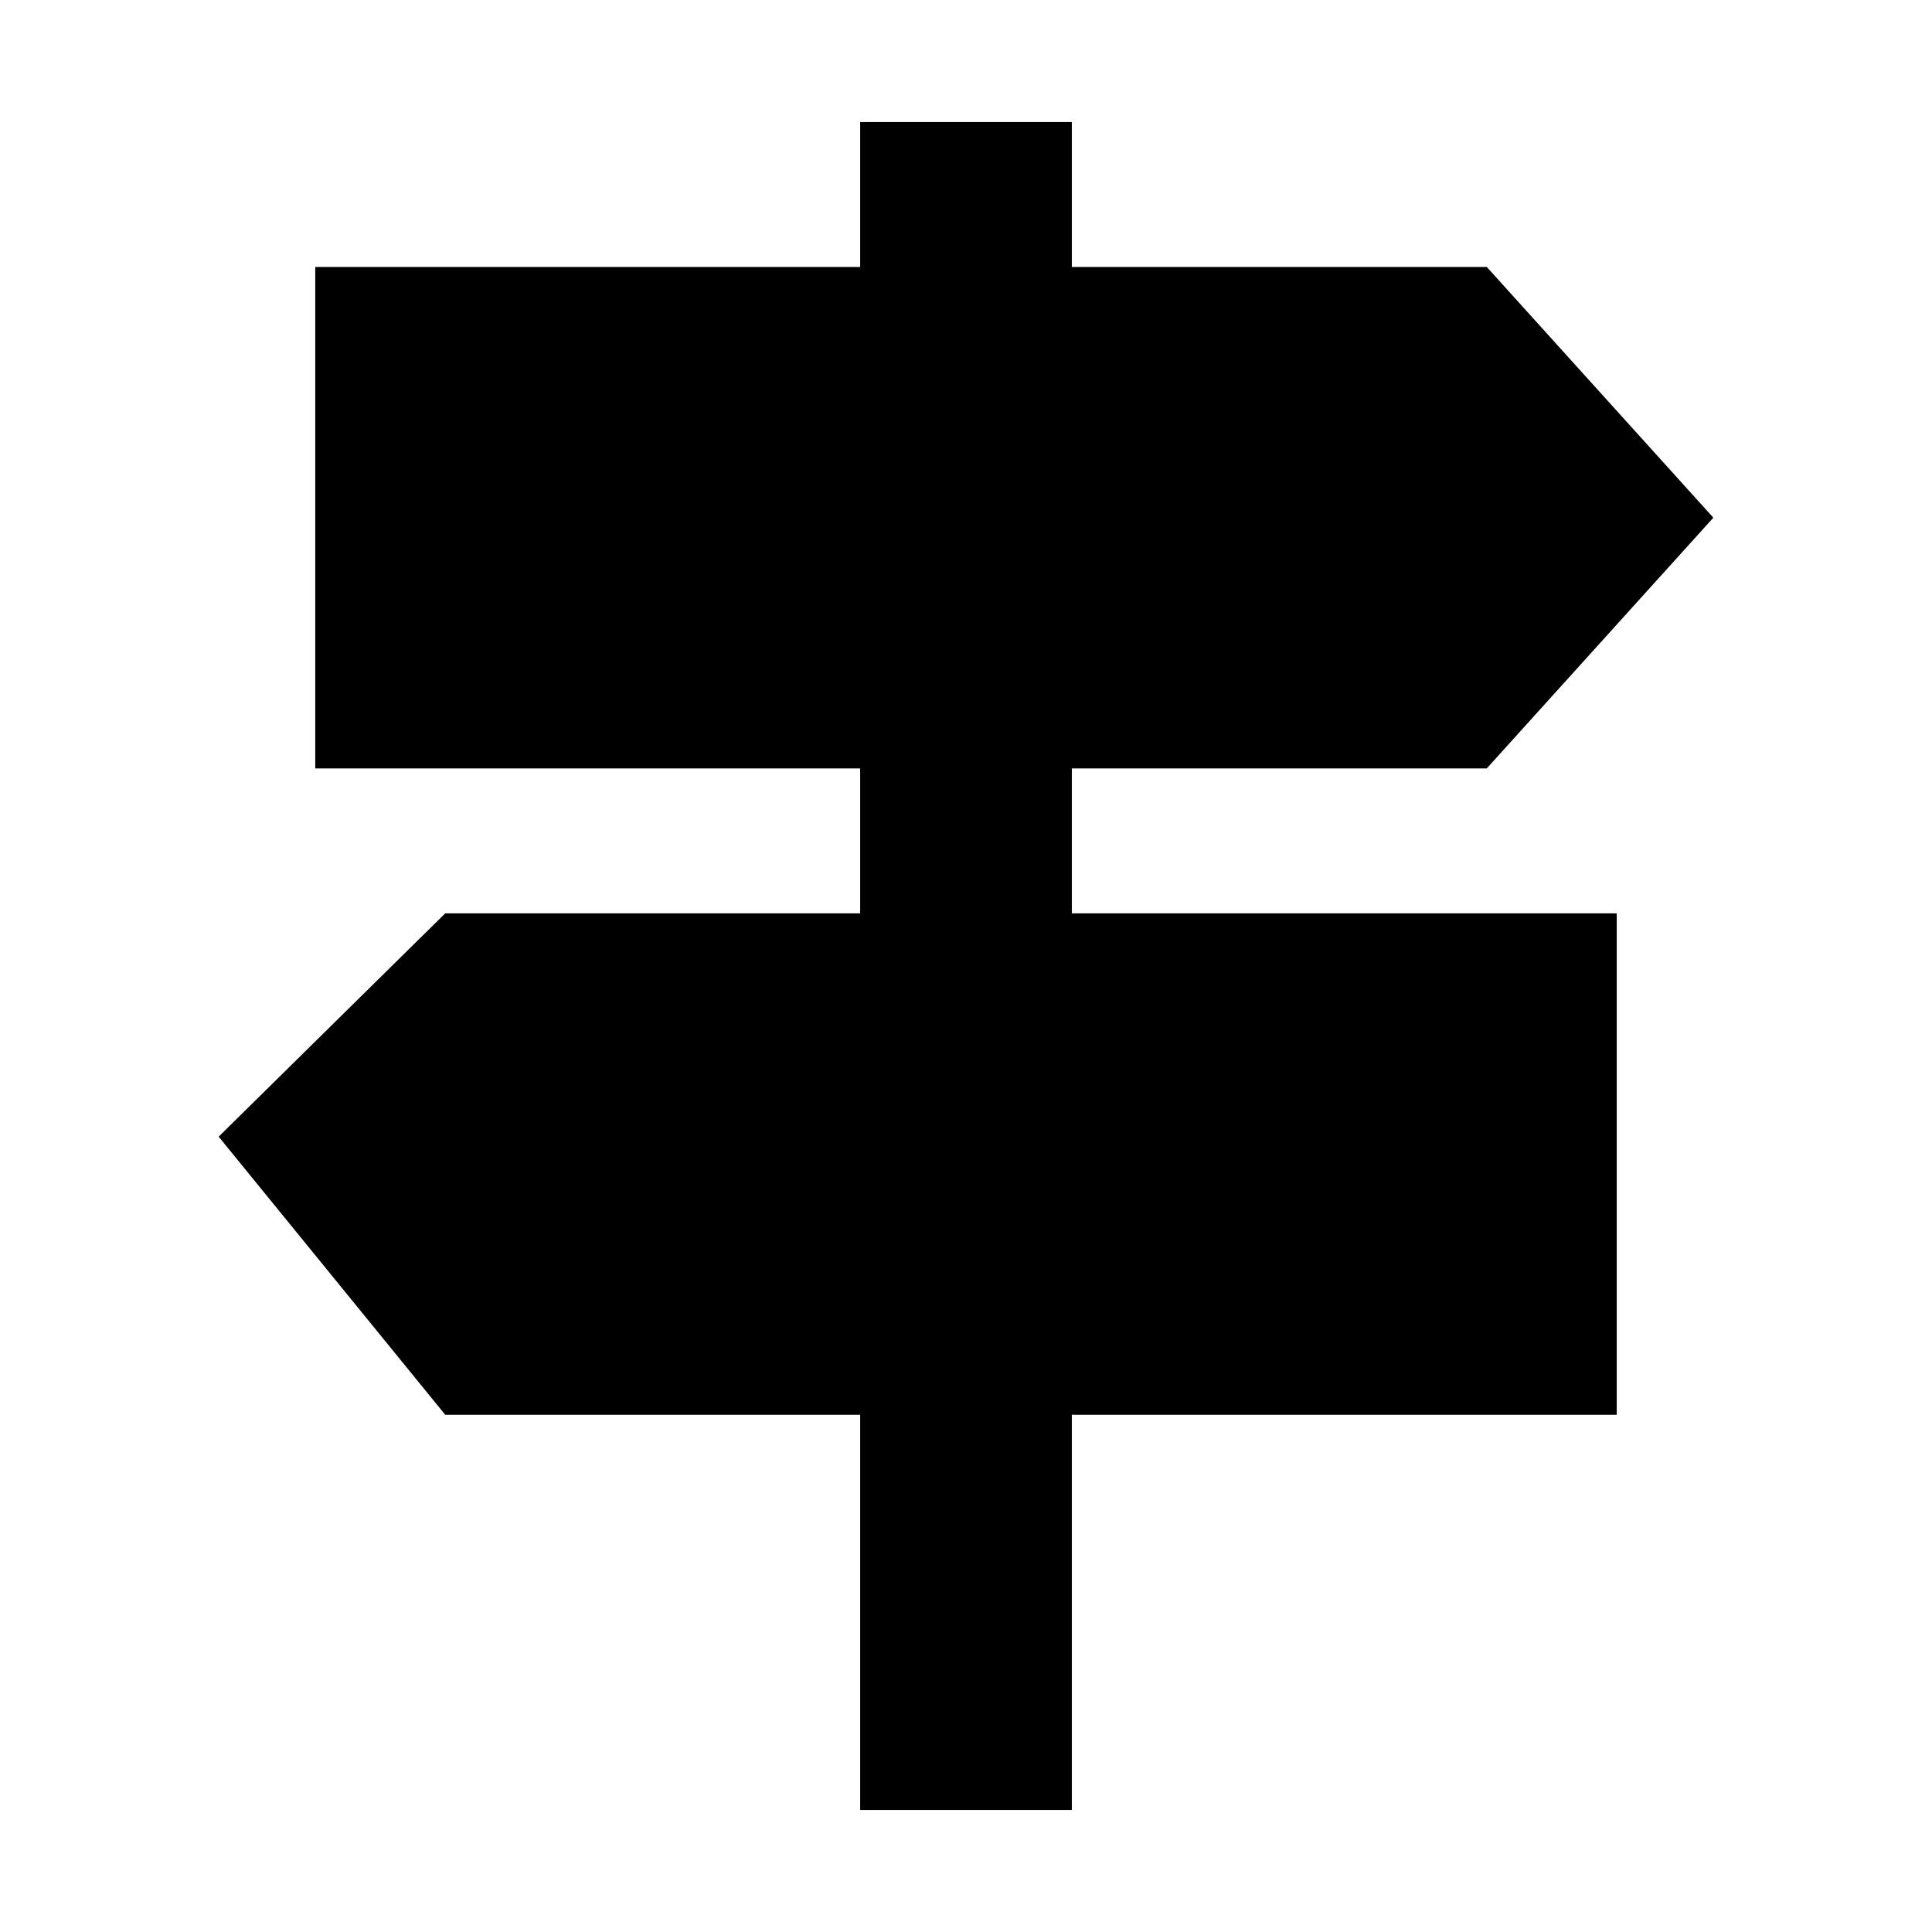 <svg xmlns="http://www.w3.org/2000/svg" height="20" viewBox="0 -960 960 960" width="20"><path d="M427.41-60.65V-257H221.24L108.65-395.2l112.59-110.97h206.17v-72H156.65v-249.18h270.76v-72h105.18v72h206.17l112.59 124.59-112.59 124.59H532.59v72h270.76V-257H532.59v196.35H427.41Z"/></svg>